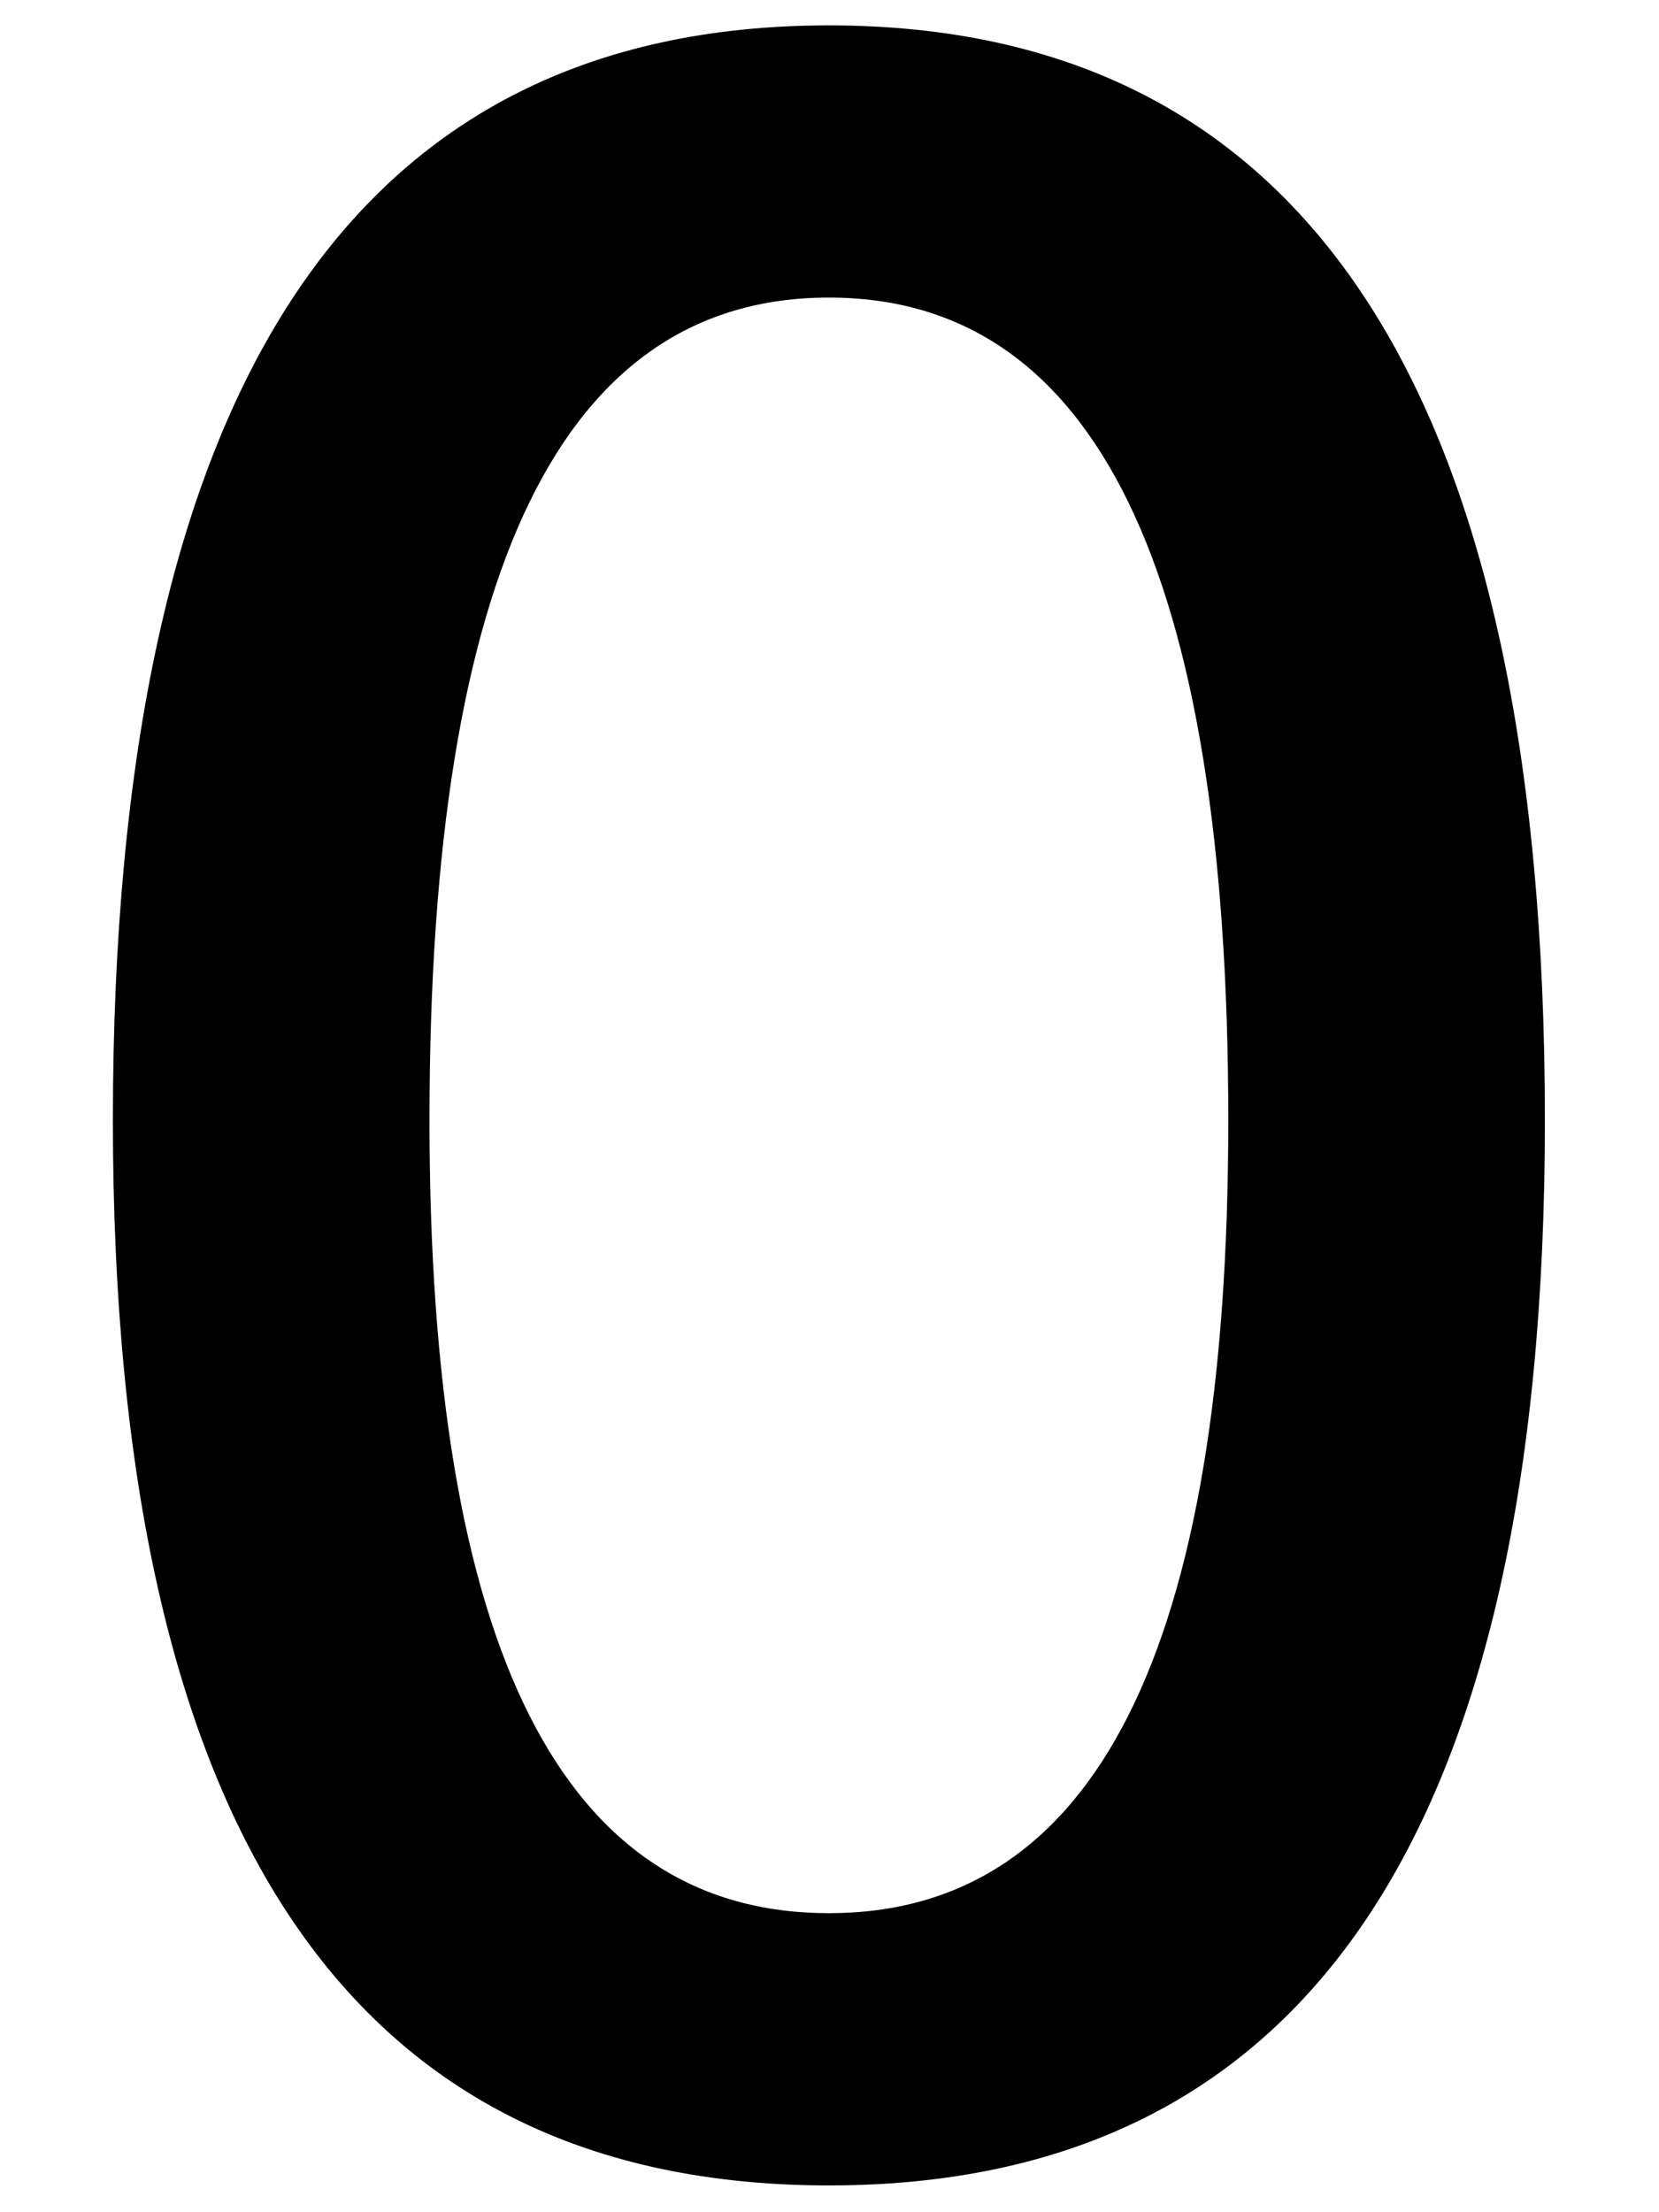<svg xmlns="http://www.w3.org/2000/svg" width="75" height="100" viewBox="0 0 19.844 26.458">
    <path
        d="m 18.301,43.905 c 6.289,0 9.453,-4.648 9.453,-14.062 0,-9.648 -3.164,-14.453 -9.453,-14.453 -6.289,0 -9.453,4.805 -9.453,14.453 0,9.414 3.164,14.062 9.453,14.062 z m 0,-3.594 c -3.516,0 -5.273,-3.477 -5.273,-10.469 0,-7.266 1.758,-10.859 5.273,-10.859 3.516,0 5.273,3.594 5.273,10.859 0,6.992 -1.758,10.469 -5.273,10.469 z"
        transform="matrix(0.906,0,0,0.906,-6.666,-13.64)" />
</svg>